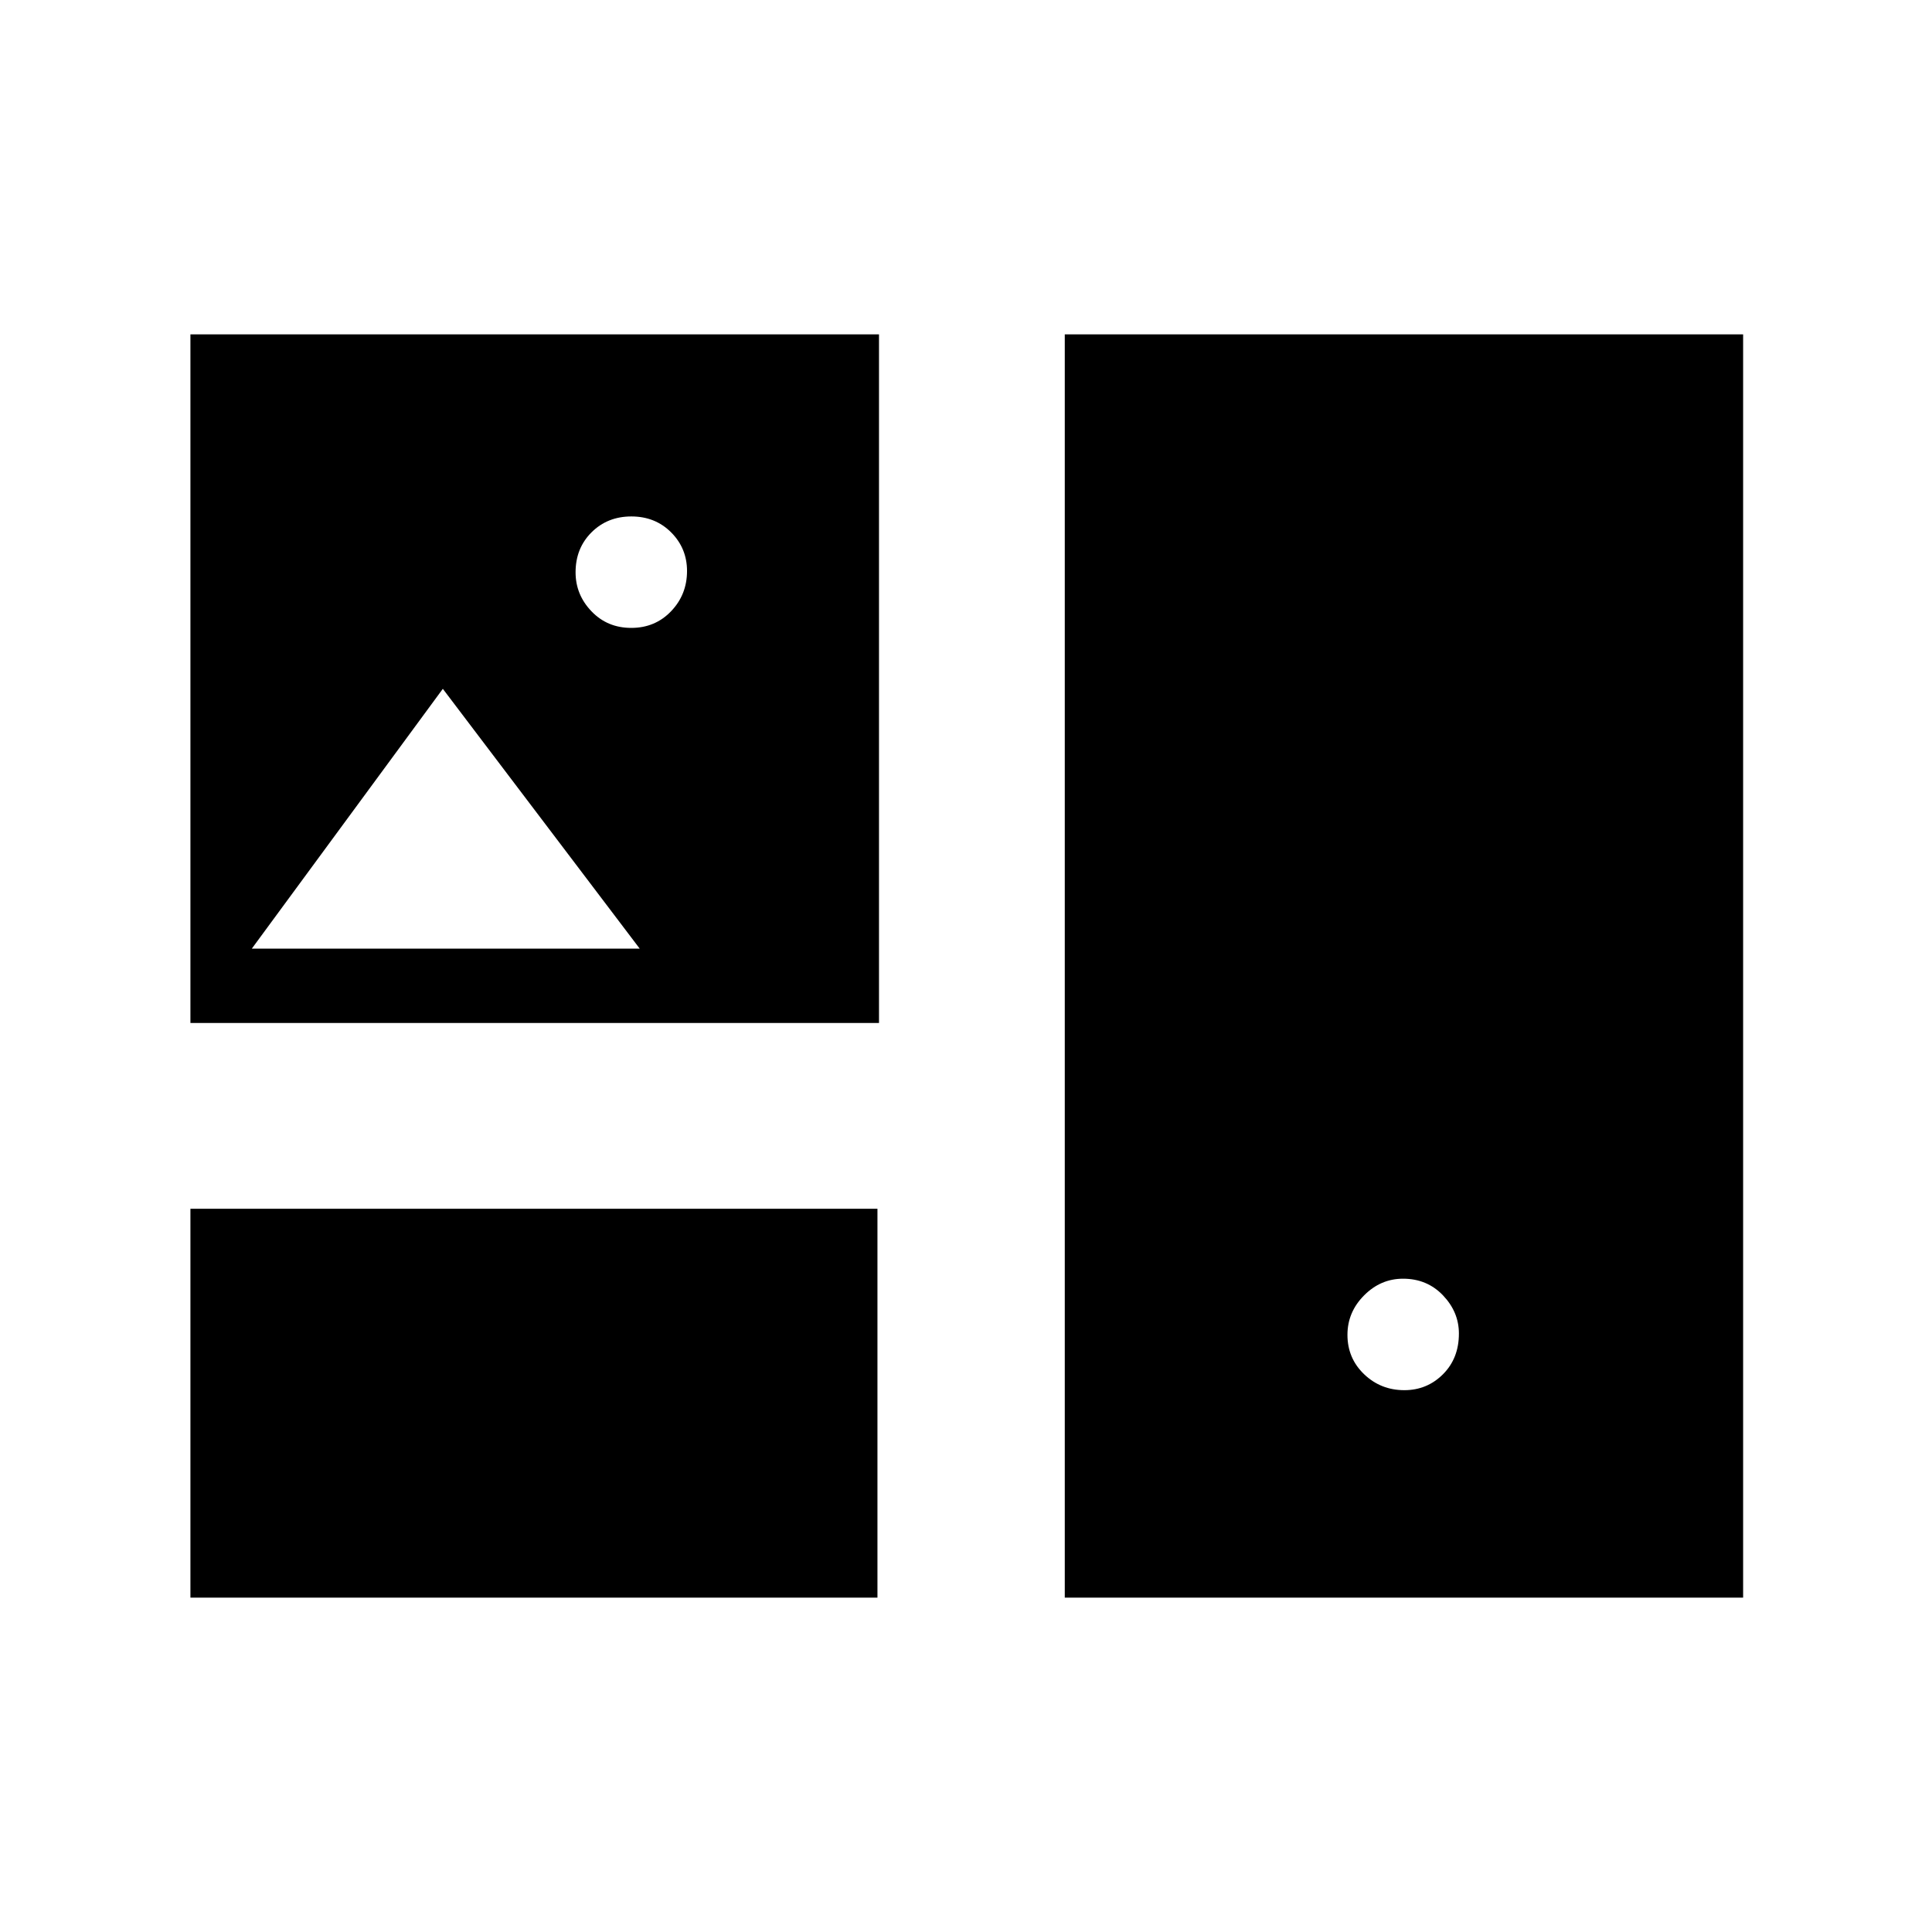 <svg xmlns="http://www.w3.org/2000/svg" height="24" viewBox="0 -960 960 960" width="24"><path d="M94.62-166.15v-193.23H436v193.23H94.62Zm434.46 0v-627.7h337.07v627.7H529.08Zm168.73-103.08q11.27 0 19.19-7.9 7.92-7.91 7.92-20.24 0-10.69-7.9-18.97t-19.85-8.28q-11.13 0-19.38 8.31-8.25 8.31-8.25 19.58 0 11.65 8.28 19.58 8.28 7.92 19.99 7.92ZM94.62-451.69v-342.16h342.15v342.16H94.62ZM313.67-648q11.87 0 19.79-8.28t7.92-19.99q0-11.27-7.89-19.19-7.9-7.92-19.77-7.92t-19.8 7.9q-7.92 7.9-7.92 19.85 0 11.13 7.9 19.38 7.89 8.25 19.77 8.25ZM125.12-488.62h192.76l-97.84-129.11-94.92 129.11Z"/></svg>
